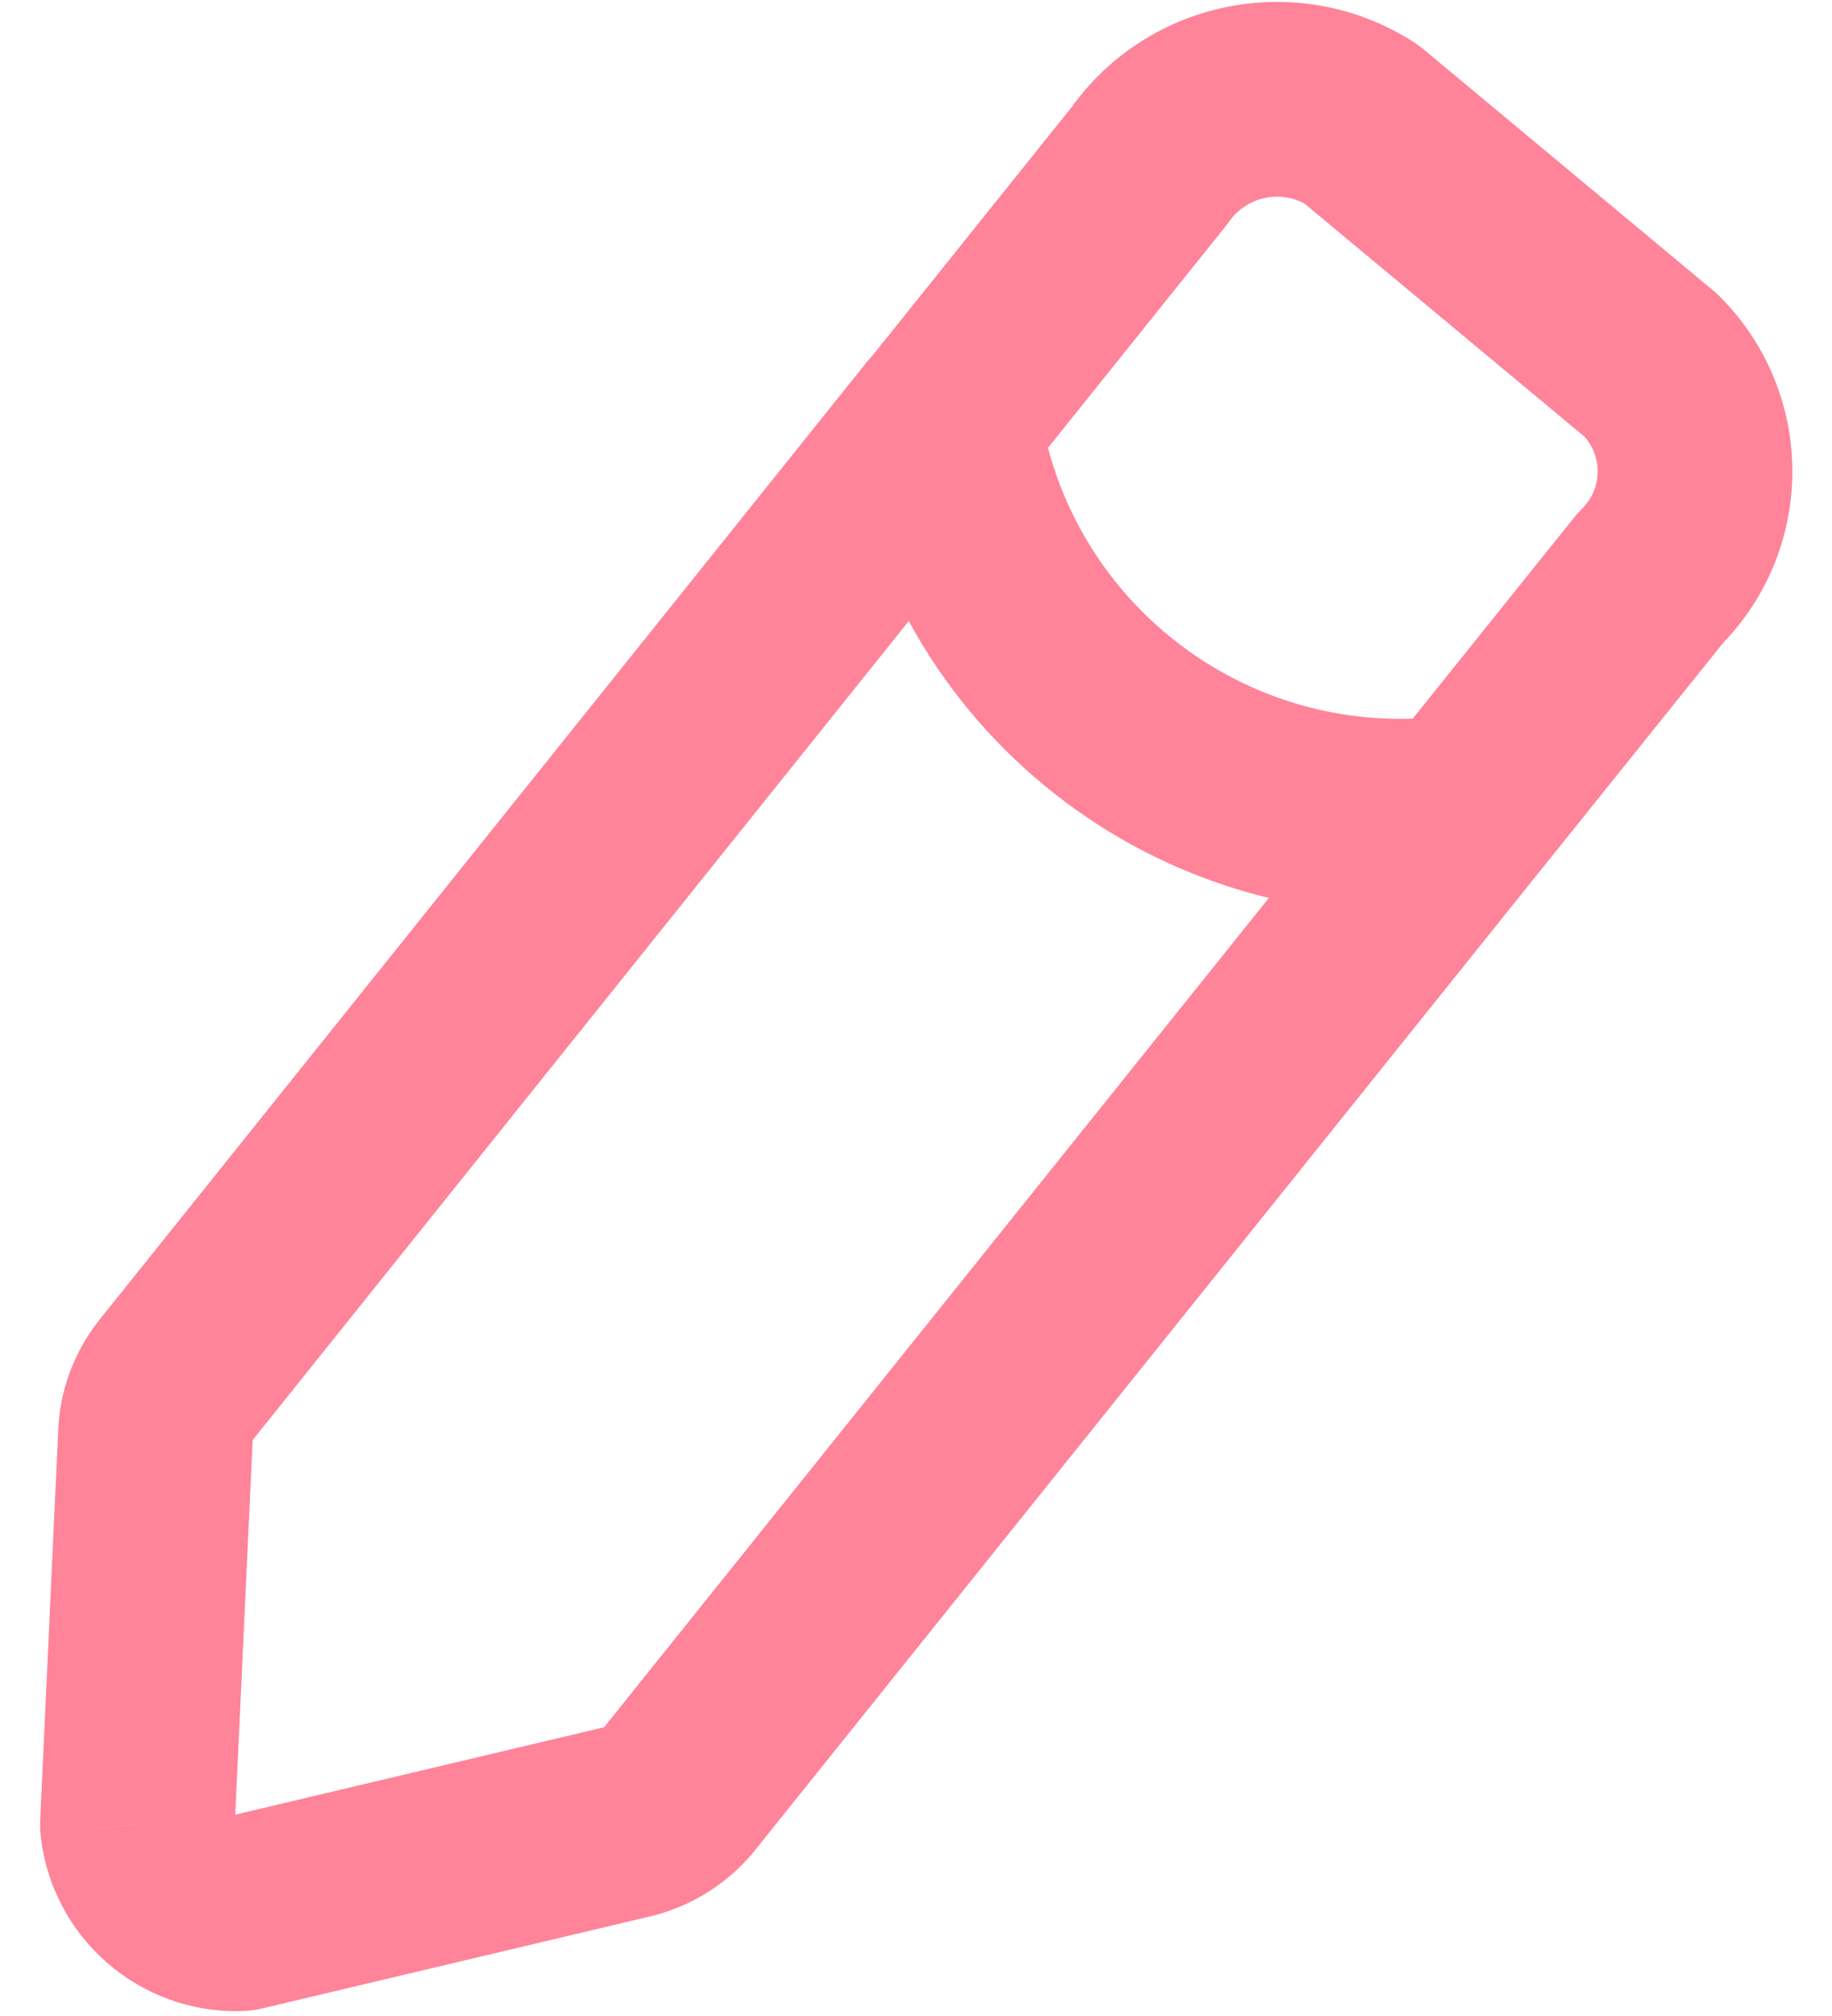 <svg width="20" height="22" viewBox="0 0 20 22" fill="none" xmlns="http://www.w3.org/2000/svg">
<path d="M11.125 5.275C11.492 4.817 11.418 4.148 10.961 3.781C10.503 3.414 9.834 3.488 9.467 3.946L11.125 5.275ZM1.941 15.036L2.745 15.729C2.754 15.72 2.762 15.71 2.77 15.7L1.941 15.036ZM1.698 15.628L0.638 15.559C0.638 15.565 0.637 15.572 0.637 15.579L1.698 15.628ZM1.5 19.91L0.439 19.861C0.436 19.914 0.438 19.967 0.443 20.02L1.5 19.91ZM2.615 20.884L2.65 21.946C2.721 21.943 2.791 21.934 2.86 21.918L2.615 20.884ZM6.865 19.877L7.11 20.91C7.115 20.909 7.121 20.908 7.126 20.906L6.865 19.877ZM7.41 19.531L8.23 20.207C8.233 20.203 8.236 20.199 8.239 20.195L7.41 19.531ZM16.796 9.525C17.163 9.067 17.09 8.399 16.632 8.032C16.174 7.664 15.505 7.738 15.138 8.196L16.796 9.525ZM9.472 3.946C9.105 4.404 9.178 5.072 9.636 5.44C10.094 5.807 10.762 5.733 11.13 5.275L9.472 3.946ZM12.55 1.806L13.379 2.47C13.393 2.453 13.407 2.435 13.419 2.417L12.55 1.806ZM14.858 1.352L15.538 0.536C15.504 0.508 15.469 0.482 15.431 0.458L14.858 1.352ZM18.027 3.99L18.779 3.24C18.756 3.216 18.732 3.194 18.707 3.174L18.027 3.99ZM18.505 5.153L19.567 5.159V5.159L18.505 5.153ZM18.015 6.311L17.271 5.552C17.241 5.581 17.212 5.613 17.186 5.646L18.015 6.311ZM15.139 8.196C14.772 8.653 14.845 9.322 15.302 9.689C15.76 10.057 16.429 9.983 16.796 9.526L15.139 8.196ZM11.351 4.453C11.265 3.873 10.724 3.473 10.143 3.56C9.563 3.647 9.163 4.187 9.25 4.768L11.351 4.453ZM16.11 9.913C16.692 9.834 17.099 9.299 17.02 8.717C16.941 8.136 16.406 7.729 15.824 7.808L16.11 9.913ZM9.467 3.946L1.111 14.371L2.77 15.7L11.125 5.275L9.467 3.946ZM1.136 14.342C0.842 14.683 0.667 15.11 0.638 15.559L2.759 15.697C2.758 15.709 2.753 15.72 2.745 15.729L1.136 14.342ZM0.637 15.579L0.439 19.861L2.561 19.96L2.76 15.677L0.637 15.579ZM0.443 20.02C0.559 21.141 1.522 21.983 2.65 21.946L2.58 19.822C2.576 19.822 2.573 19.821 2.572 19.821C2.57 19.82 2.567 19.819 2.565 19.816C2.562 19.814 2.56 19.811 2.559 19.809C2.558 19.808 2.557 19.806 2.557 19.802L0.443 20.02ZM2.86 21.918L7.11 20.91L6.62 18.843L2.37 19.85L2.86 21.918ZM7.126 20.906C7.559 20.796 7.946 20.551 8.23 20.207L6.591 18.855C6.594 18.851 6.598 18.848 6.603 18.847L7.126 20.906ZM8.239 20.195L16.796 9.525L15.138 8.196L6.581 18.866L8.239 20.195ZM11.13 5.275L13.379 2.47L11.722 1.141L9.472 3.946L11.13 5.275ZM13.419 2.417C13.616 2.138 13.998 2.063 14.285 2.247L15.431 0.458C14.186 -0.34 12.533 -0.016 11.681 1.194L13.419 2.417ZM14.178 2.169L17.348 4.807L18.707 3.174L15.538 0.536L14.178 2.169ZM17.275 4.741C17.383 4.849 17.443 4.995 17.442 5.147L19.567 5.159C19.571 4.44 19.287 3.749 18.779 3.24L17.275 4.741ZM17.442 5.147C17.441 5.3 17.38 5.445 17.271 5.552L18.758 7.069C19.272 6.566 19.563 5.878 19.567 5.159L17.442 5.147ZM17.186 5.646L15.139 8.196L16.796 9.526L18.843 6.976L17.186 5.646ZM9.25 4.768C9.745 8.07 12.801 10.363 16.11 9.913L15.824 7.808C13.667 8.101 11.674 6.606 11.351 4.453L9.25 4.768Z" fill="#FF8399"/>
</svg>
